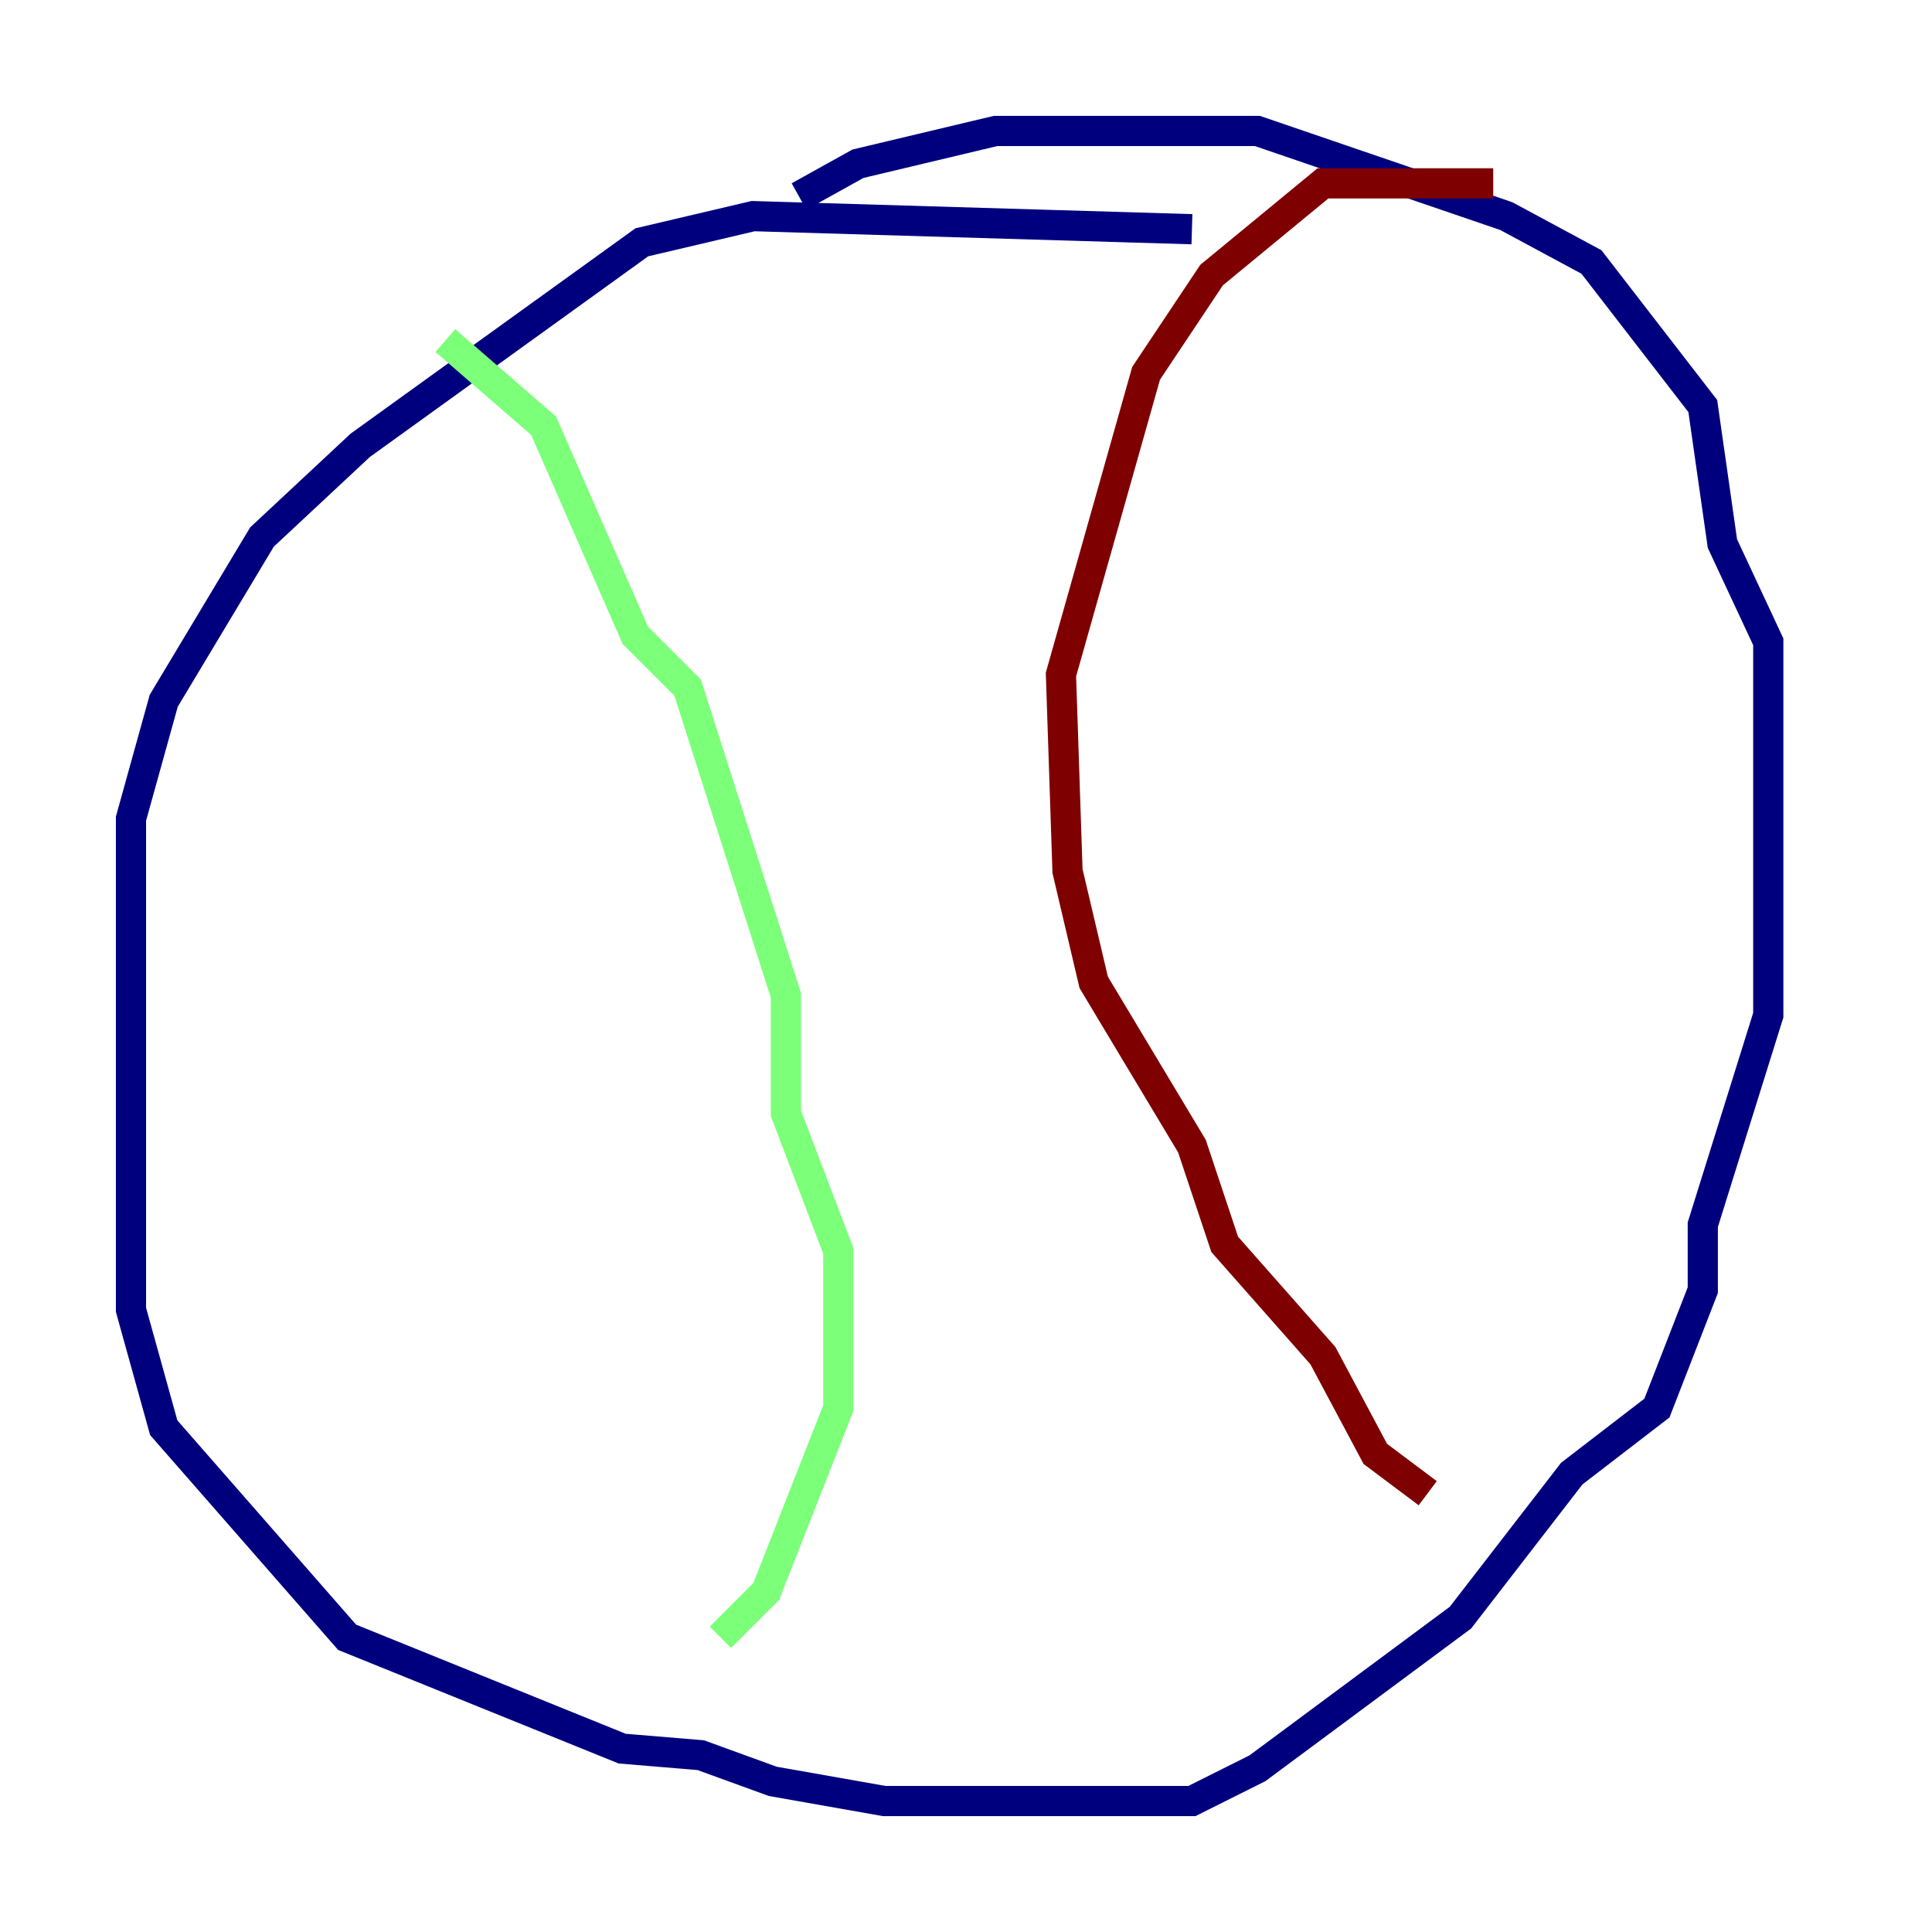 <?xml version="1.0" encoding="utf-8" ?>
<svg baseProfile="tiny" height="128" version="1.2" viewBox="0,0,128,128" width="128" xmlns="http://www.w3.org/2000/svg" xmlns:ev="http://www.w3.org/2001/xml-events" xmlns:xlink="http://www.w3.org/1999/xlink"><defs /><polyline fill="none" points="78.969,15.186 49.898,14.319 42.522,16.054 23.864,29.505 17.356,35.58 10.848,46.427 8.678,54.237 8.678,86.78 10.848,94.59 22.997,108.475 41.22,115.851 46.427,116.285 51.2,118.02 58.576,119.322 78.969,119.322 83.308,117.153 96.759,107.173 104.136,97.627 109.776,93.288 112.814,85.478 112.814,81.139 117.153,67.254 117.153,42.522 114.115,36.014 112.814,26.902 105.437,17.356 99.797,14.319 83.308,8.678 65.953,8.678 56.841,10.848 52.936,13.017" stroke="#00007f" stroke-width="2" /><polyline fill="none" points="29.505,22.563 36.014,28.203 42.088,42.088 45.559,45.559 52.068,65.953 52.068,73.763 55.539,82.875 55.539,93.288 50.766,105.437 47.729,108.475" stroke="#7cff79" stroke-width="2" /><polyline fill="none" points="98.929,12.149 87.647,12.149 80.271,18.224 75.932,24.732 70.291,44.691 70.725,57.709 72.461,65.085 78.969,75.932 81.139,82.441 87.647,89.817 91.119,96.325 94.59,98.929" stroke="#7f0000" stroke-width="2" /></svg>
